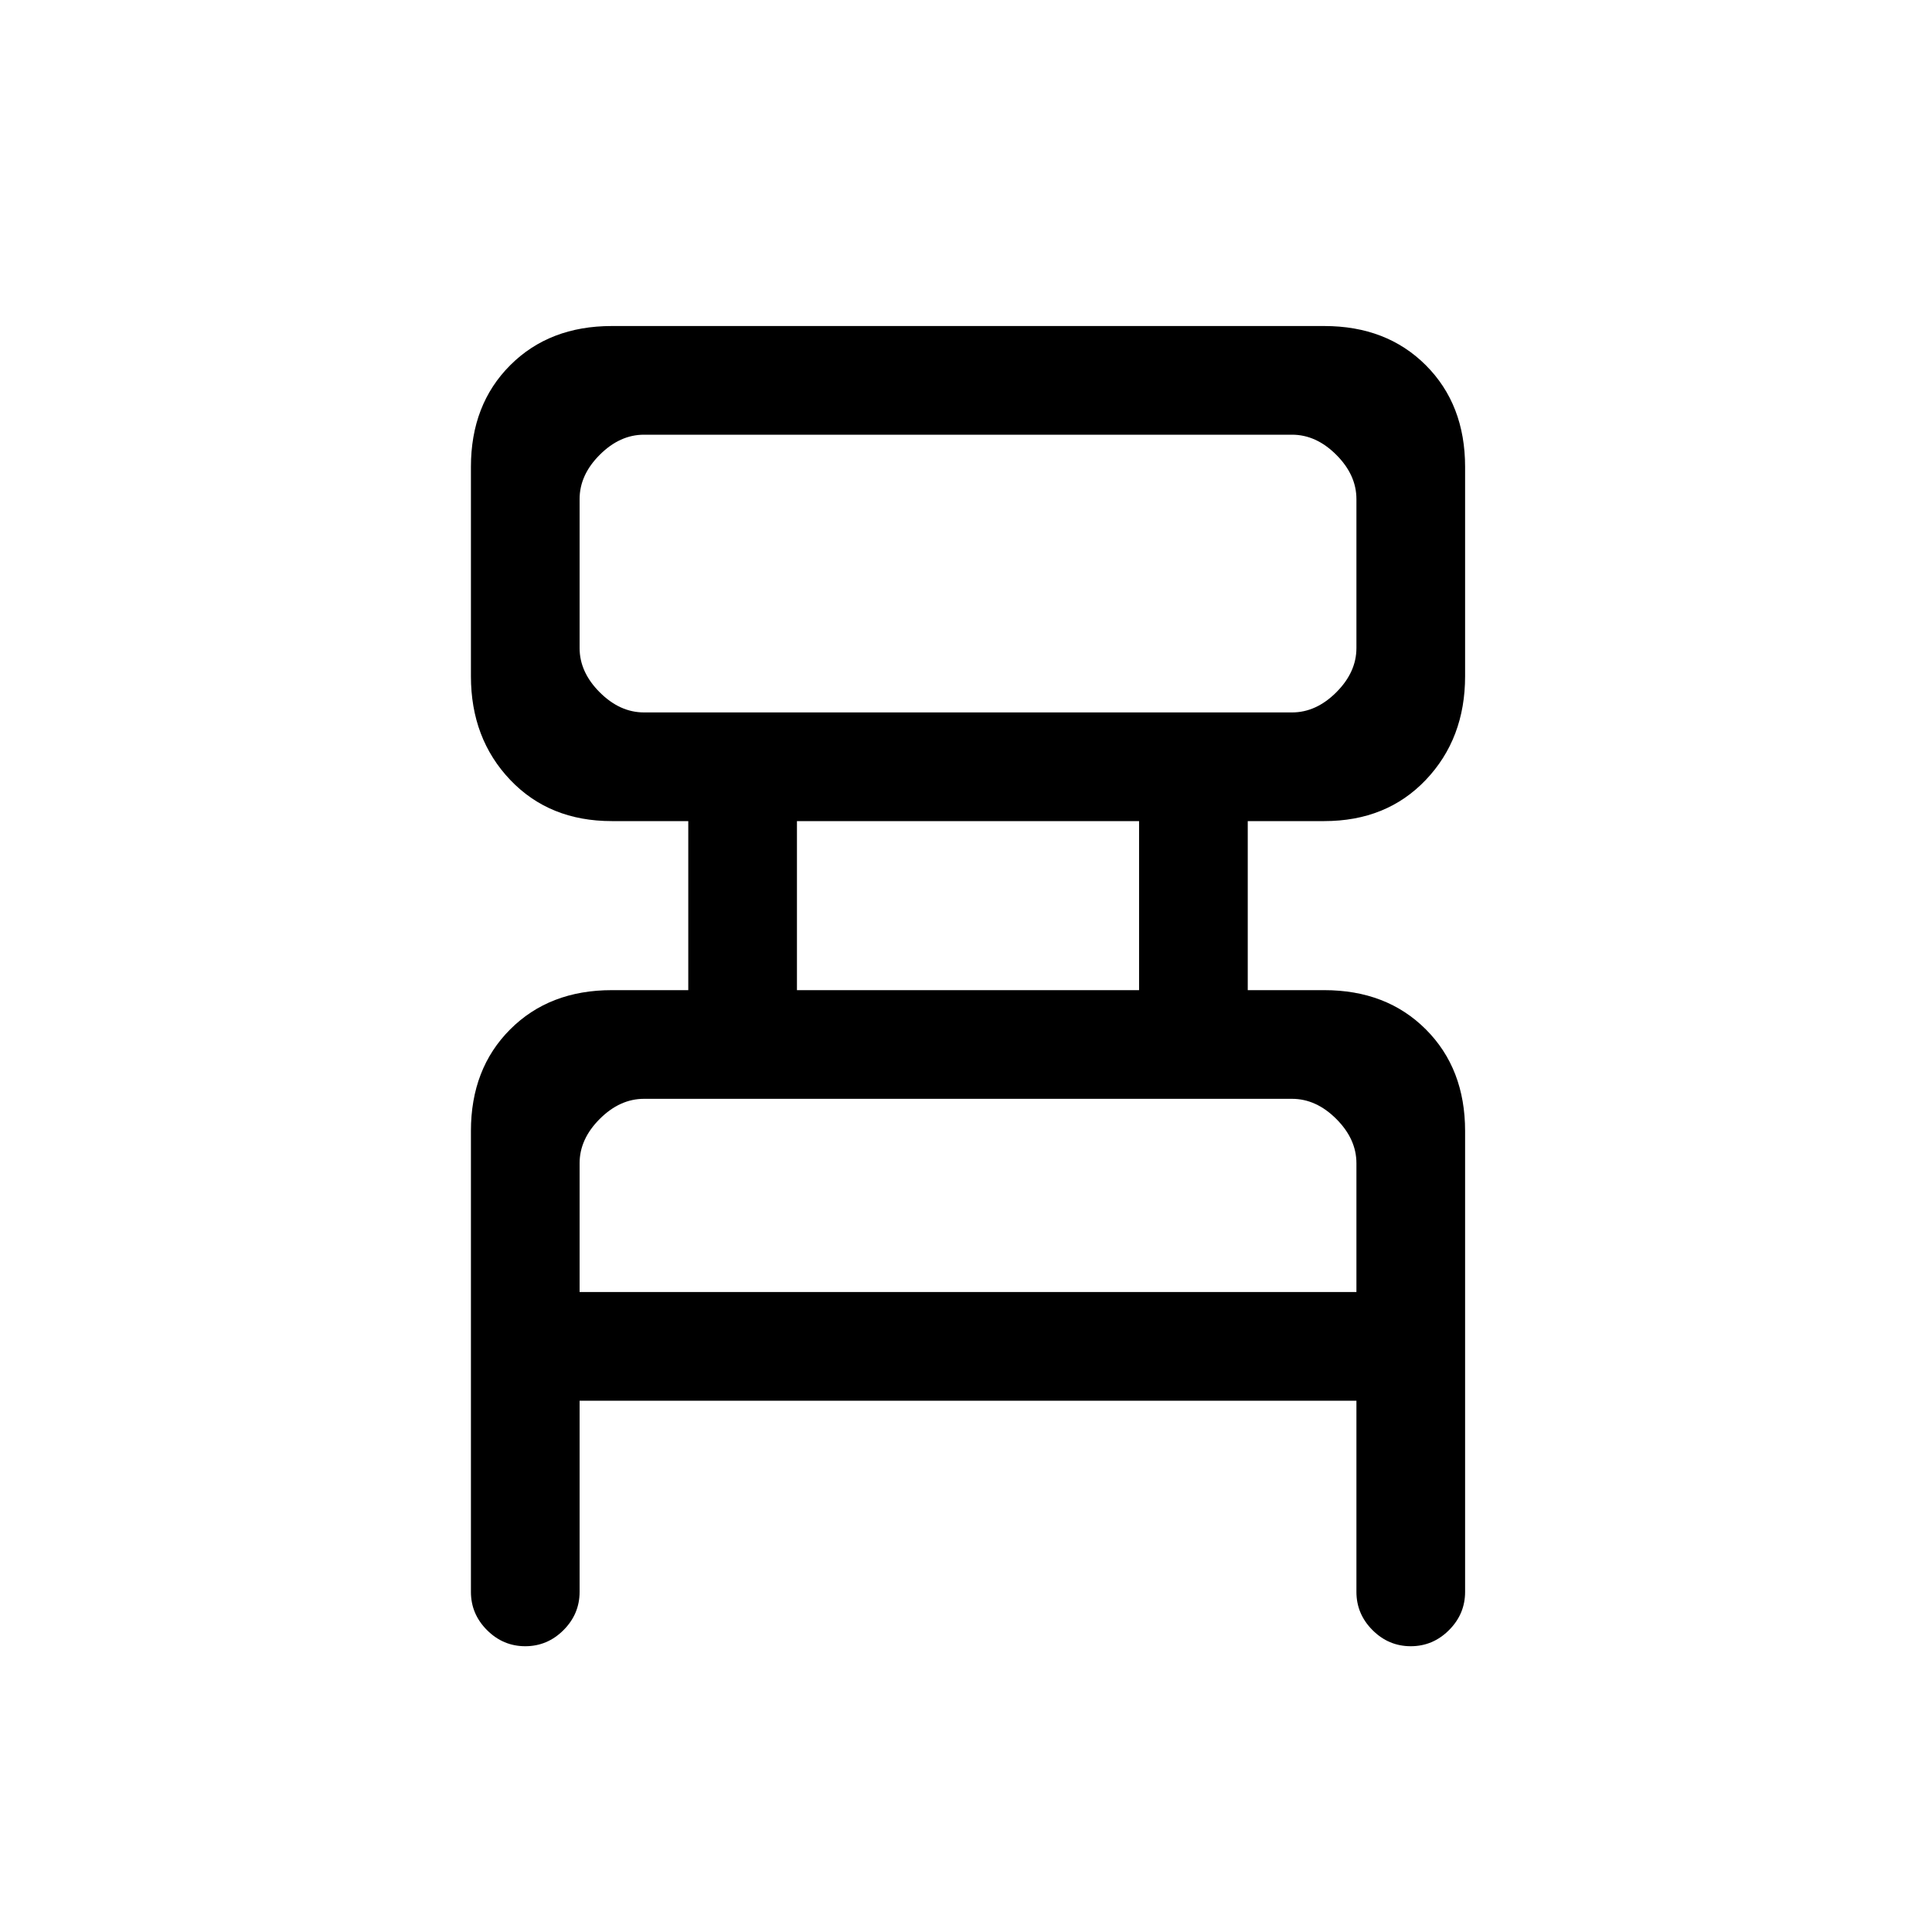 <svg xmlns="http://www.w3.org/2000/svg" height="24" width="24"><path d="M7.2 17.4V19.775Q7.2 20.05 7 20.25Q6.8 20.45 6.525 20.45Q6.25 20.45 6.05 20.25Q5.85 20.05 5.85 19.775V14.05Q5.85 13.275 6.338 12.787Q6.825 12.3 7.6 12.3H8.55V10.2H7.6Q6.825 10.2 6.338 9.688Q5.85 9.175 5.85 8.4V5.8Q5.85 5.025 6.338 4.537Q6.825 4.05 7.6 4.05H16.45Q17.225 4.05 17.712 4.537Q18.2 5.025 18.2 5.8V8.4Q18.2 9.175 17.712 9.688Q17.225 10.2 16.45 10.2H15.5V12.3H16.45Q17.225 12.3 17.712 12.787Q18.2 13.275 18.2 14.05V19.775Q18.2 20.05 18 20.25Q17.8 20.45 17.525 20.45Q17.25 20.45 17.05 20.25Q16.85 20.05 16.85 19.775V17.4ZM8 8.85H16.05Q16.35 8.85 16.6 8.6Q16.85 8.35 16.85 8.05V6.2Q16.85 5.9 16.6 5.65Q16.35 5.4 16.05 5.4H8Q7.7 5.4 7.45 5.65Q7.2 5.9 7.2 6.2V8.05Q7.2 8.35 7.45 8.6Q7.7 8.85 8 8.85ZM9.9 12.3H14.15V10.2H9.9ZM7.2 16.05H16.85V14.45Q16.85 14.15 16.6 13.9Q16.35 13.65 16.05 13.65H8Q7.7 13.65 7.45 13.9Q7.2 14.15 7.2 14.45ZM7.2 8.85Q7.2 8.85 7.2 8.6Q7.2 8.35 7.2 8.05V6.2Q7.2 5.9 7.2 5.65Q7.2 5.4 7.2 5.4Q7.2 5.4 7.2 5.65Q7.2 5.9 7.2 6.2V8.05Q7.2 8.35 7.2 8.6Q7.2 8.85 7.2 8.85ZM7.2 16.05V14.45Q7.2 14.15 7.2 13.9Q7.2 13.65 7.2 13.65Q7.2 13.65 7.2 13.9Q7.2 14.15 7.2 14.45V16.05Z"/></svg>